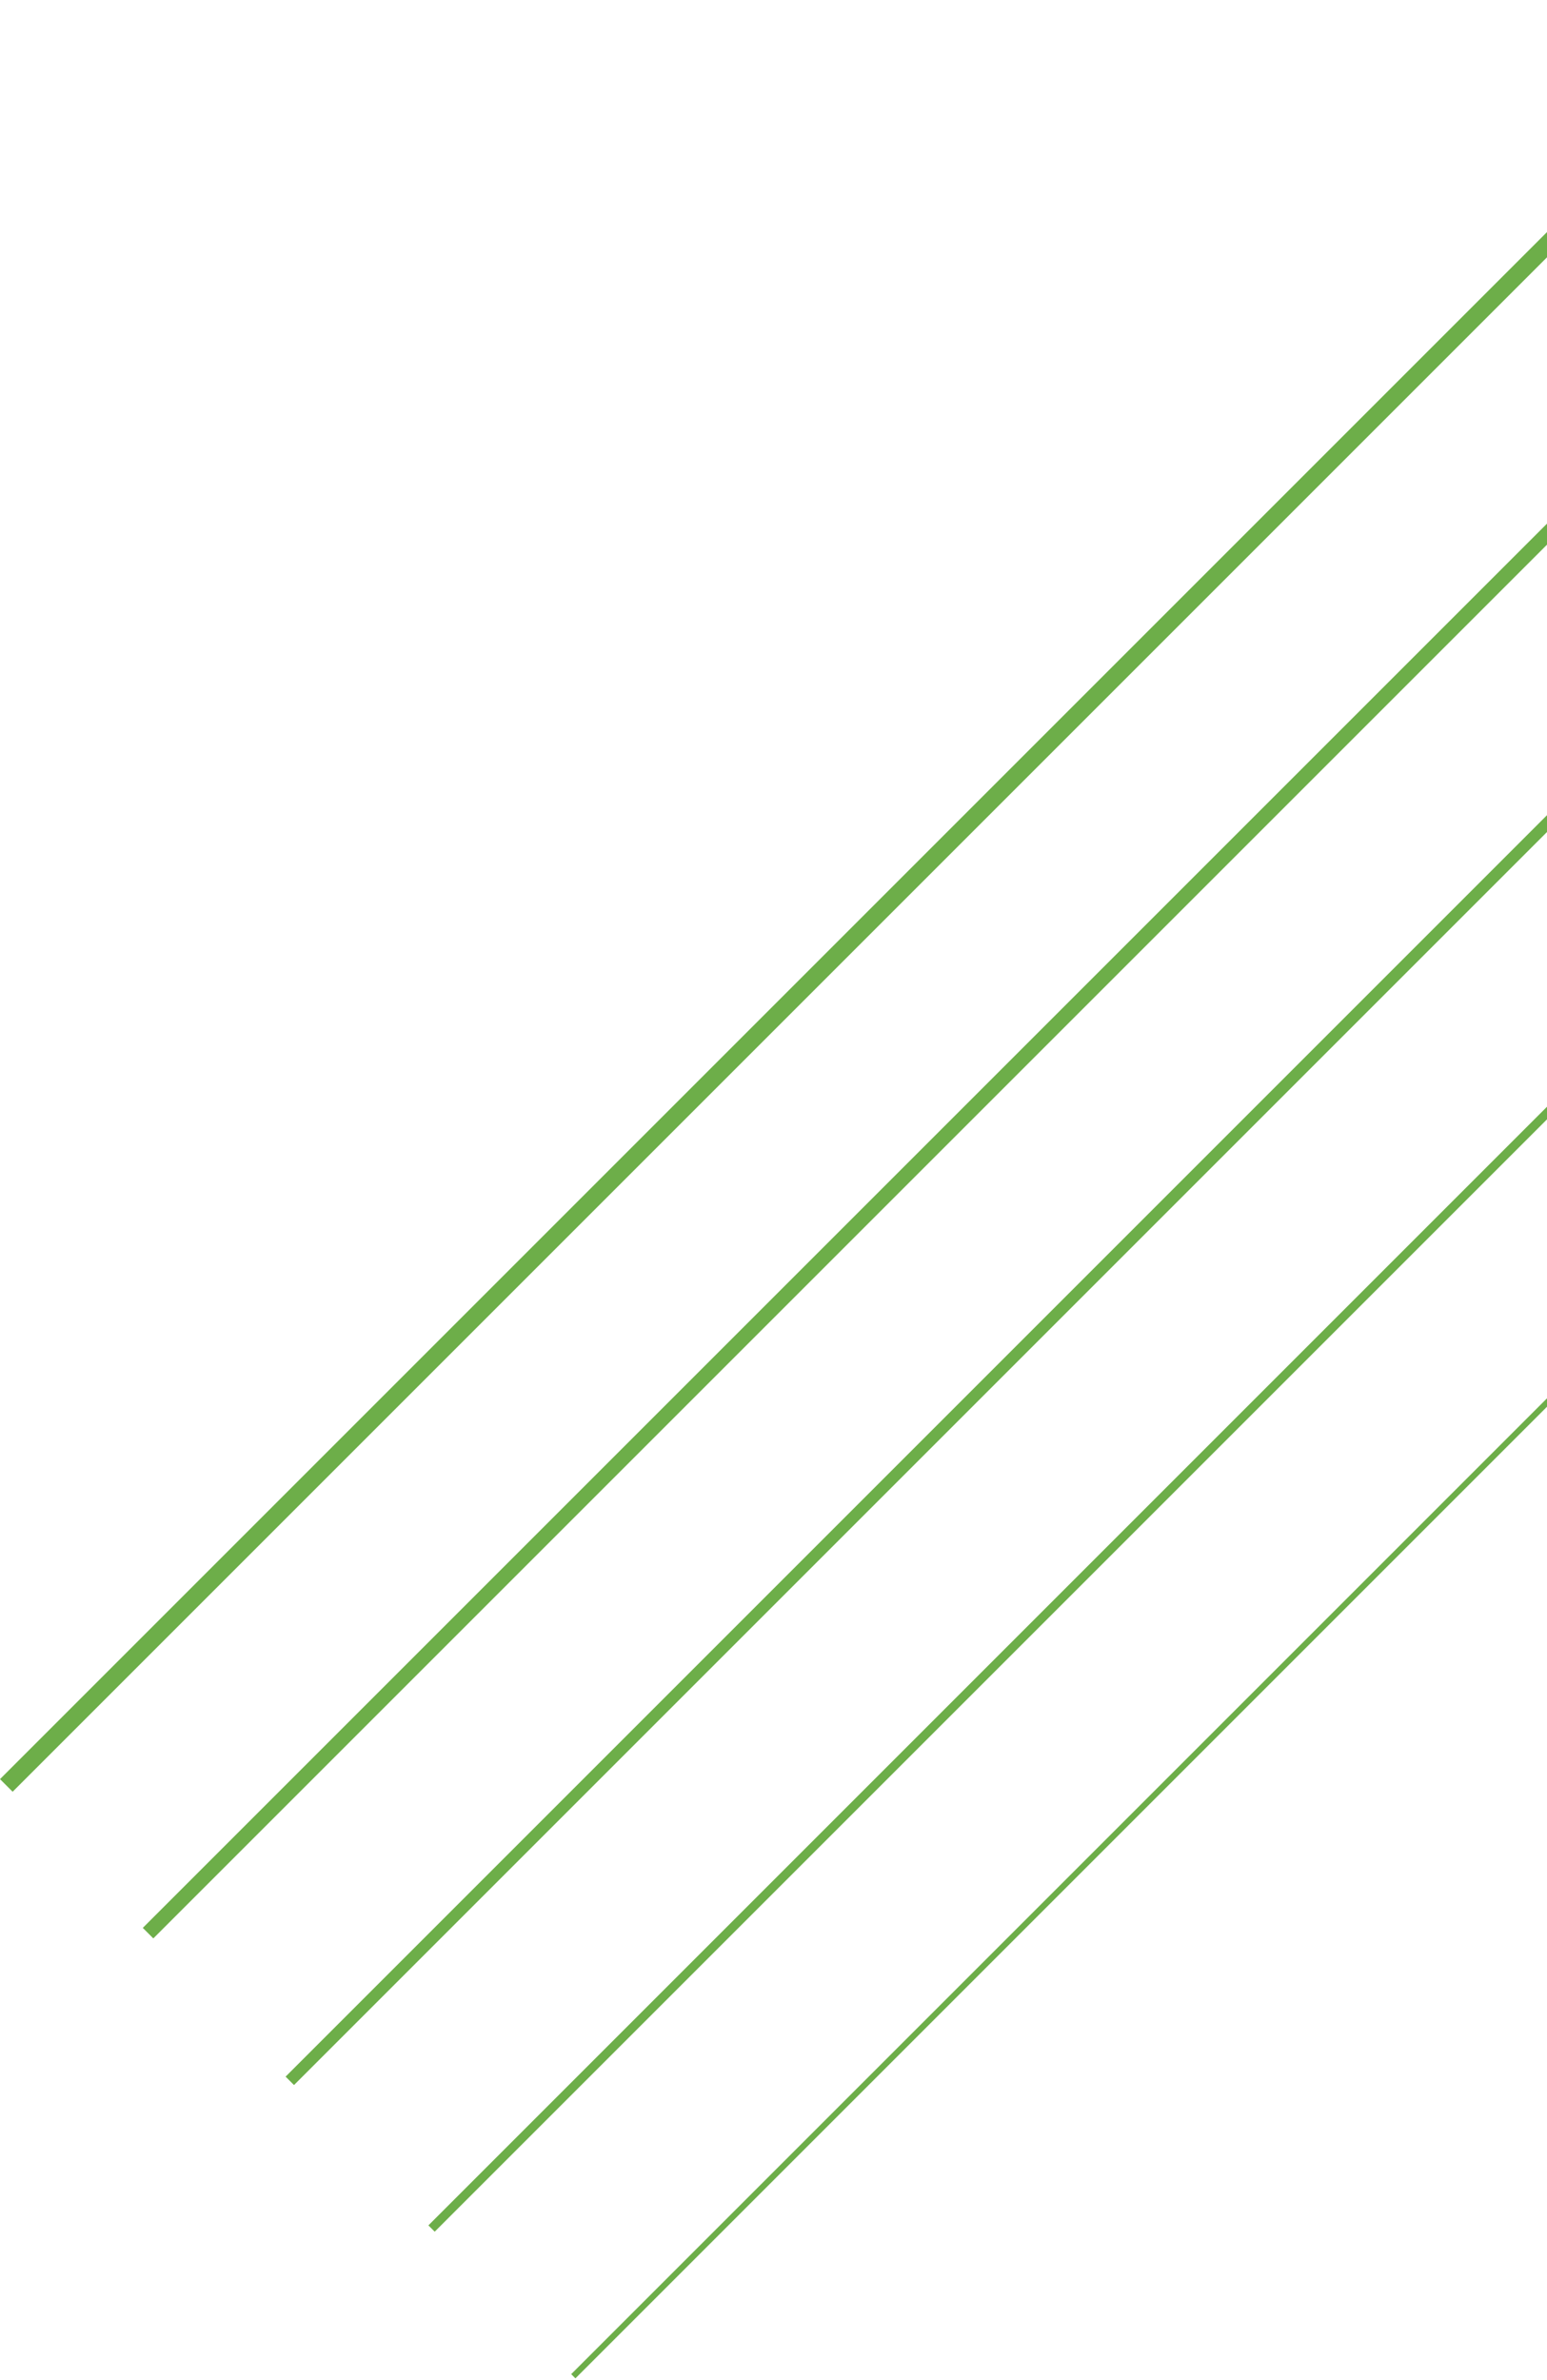 <svg width="260" height="400" viewBox="0 0 260 400" fill="none" xmlns="http://www.w3.org/2000/svg">
<line x1="300.061" y1="1.061" x2="1.061" y2="300.061" stroke="#6DAE49" stroke-width="3"/>
<line x1="323.884" y1="25.884" x2="24.884" y2="324.884" stroke="#6DAE49" stroke-width="2.5"/>
<line x1="347.707" y1="50.707" x2="48.707" y2="349.707" stroke="#6DAE49" stroke-width="2"/>
<line x1="371.53" y1="75.53" x2="72.53" y2="374.53" stroke="#6DAE49" stroke-width="1.5"/>
<line x1="395.354" y1="100.354" x2="96.354" y2="399.354" stroke="#6DAE49"/>
</svg>
